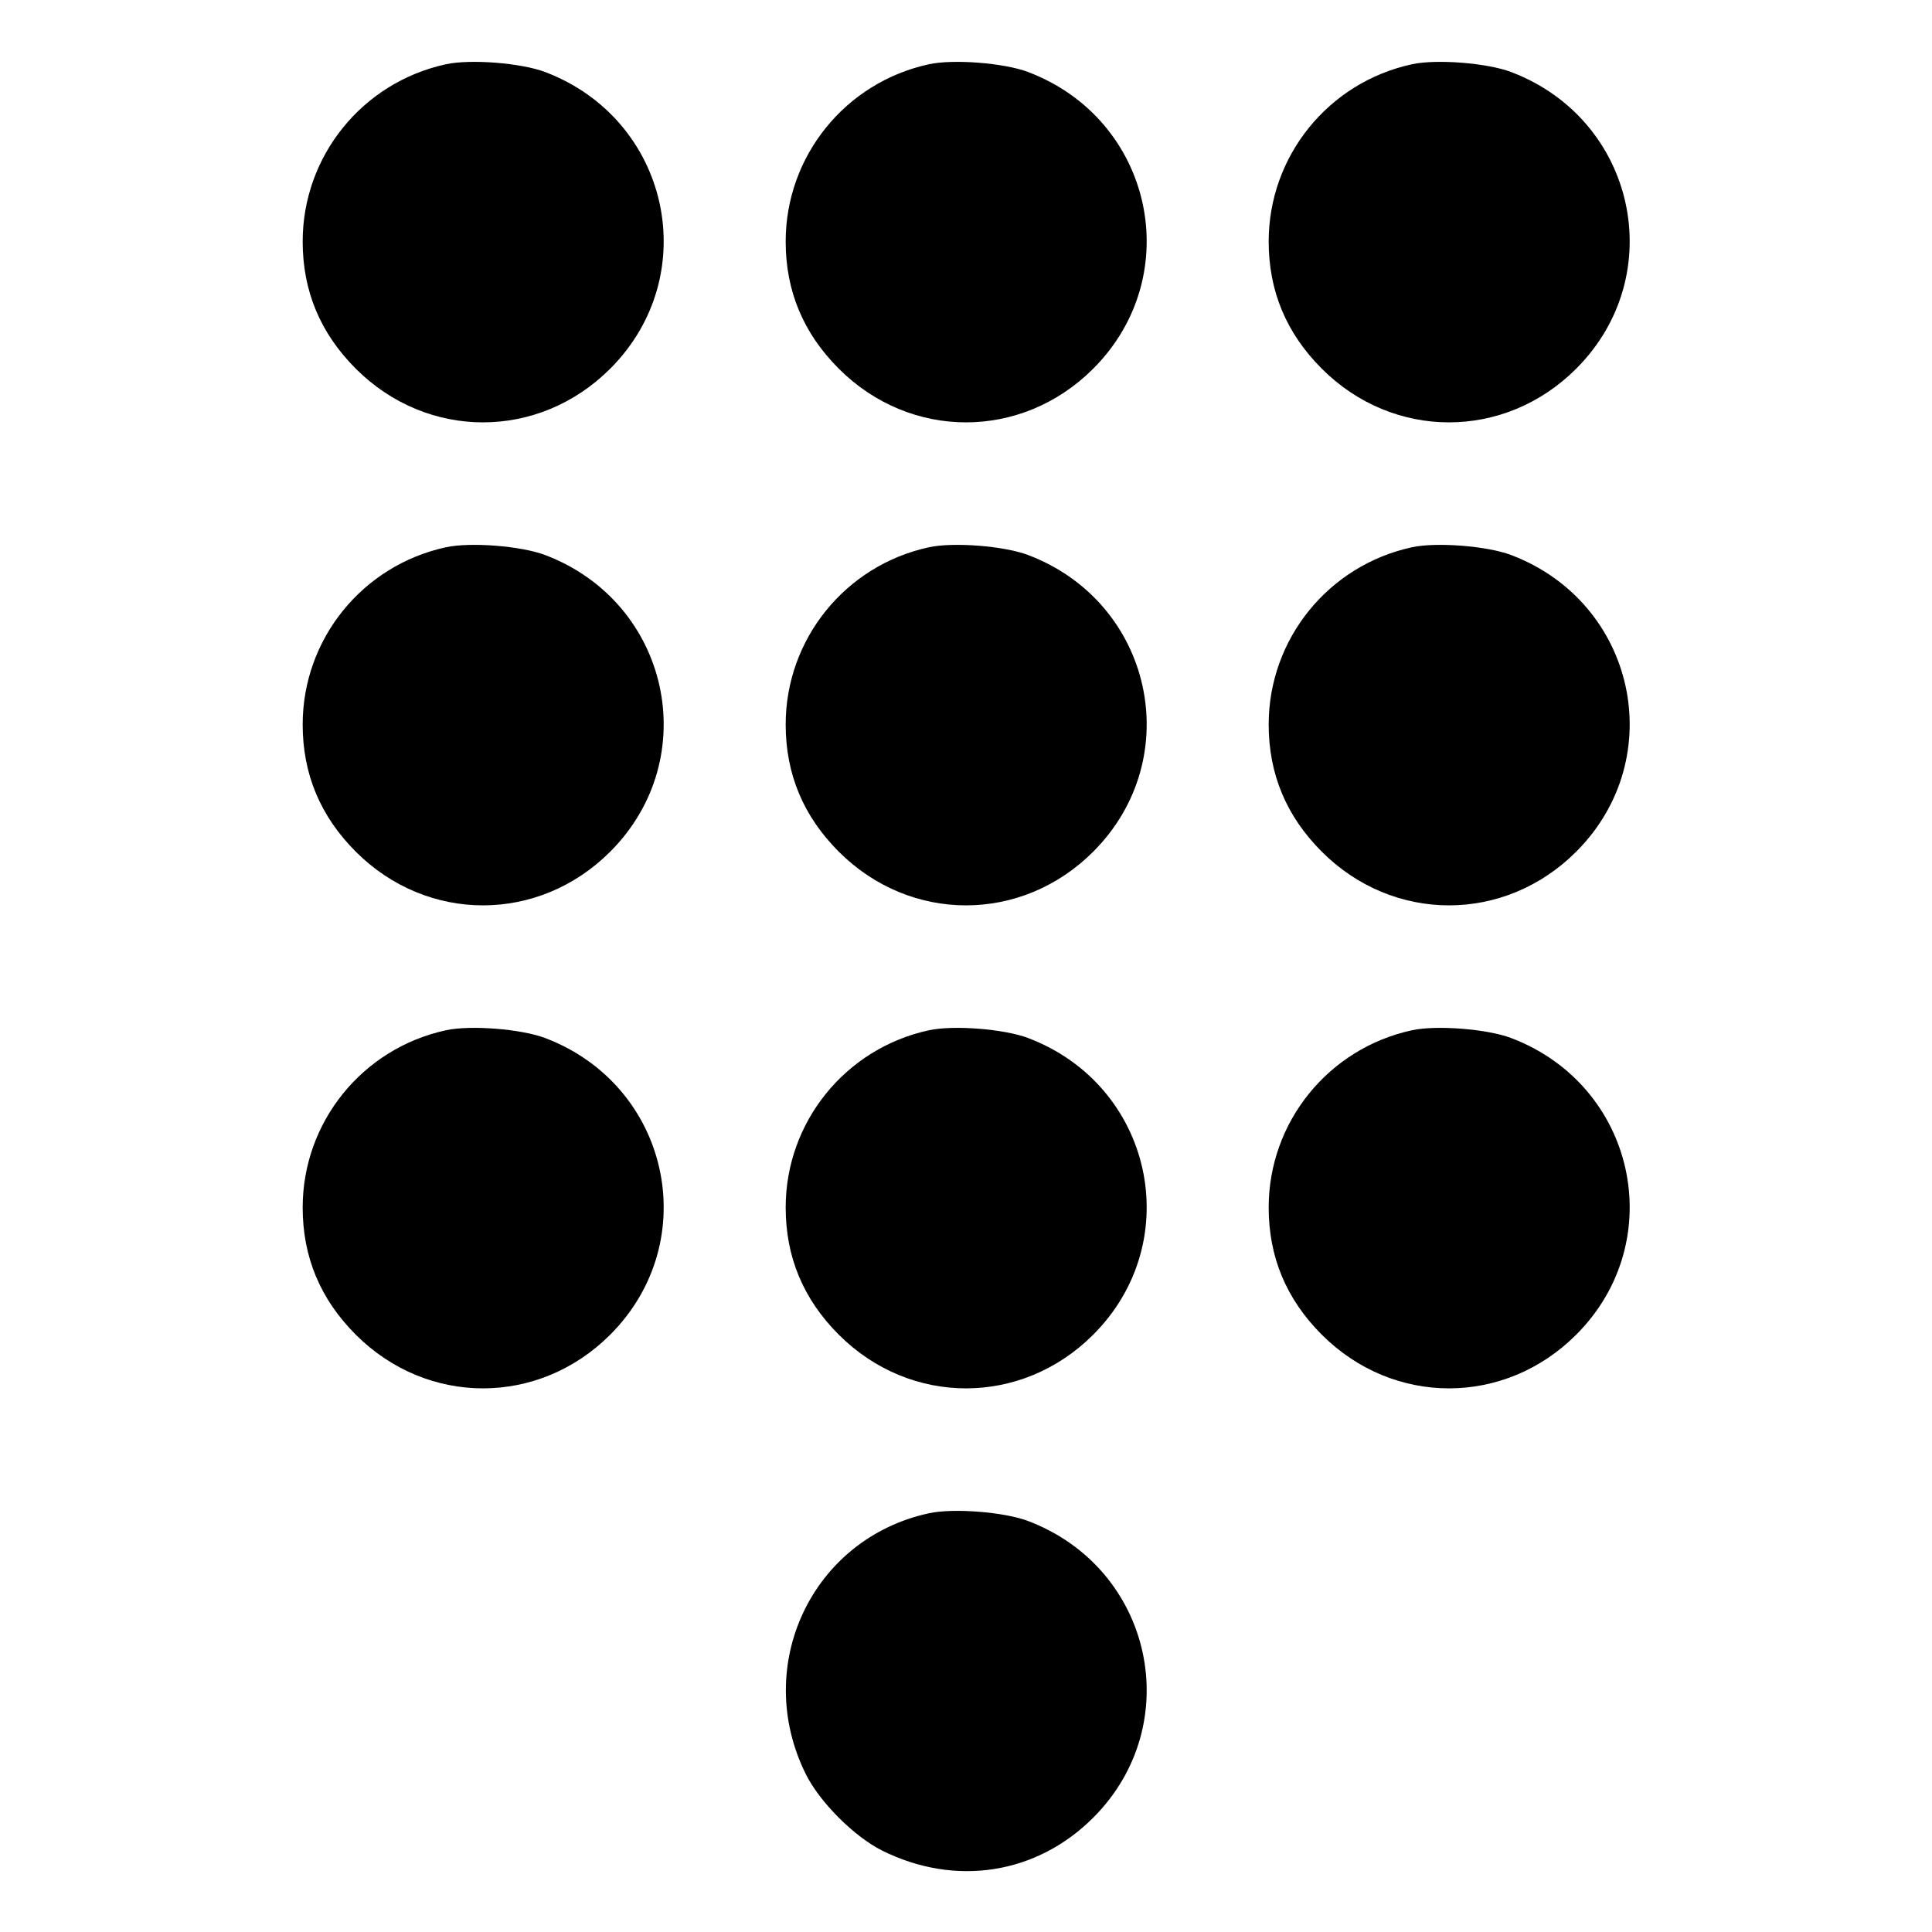 <svg xmlns="http://www.w3.org/2000/svg" width="512" height="512" viewBox="0 0 512 512"><path d="M118.187 17.027 C 96.018 21.831,80.213 41.382,80.213 64.000 C 80.213 77.119,84.883 88.300,94.291 97.709 C 113.253 116.671,142.747 116.671,161.709 97.709 C 186.540 72.878,177.482 31.605,144.452 19.083 C 138.094 16.672,124.673 15.621,118.187 17.027 M246.187 17.027 C 224.018 21.831,208.213 41.382,208.213 64.000 C 208.213 77.119,212.883 88.300,222.291 97.709 C 241.253 116.671,270.747 116.671,289.709 97.709 C 314.540 72.878,305.482 31.605,272.452 19.083 C 266.094 16.672,252.673 15.621,246.187 17.027 M374.187 17.027 C 352.018 21.831,336.213 41.382,336.213 64.000 C 336.213 77.119,340.883 88.300,350.291 97.709 C 369.253 116.671,398.747 116.671,417.709 97.709 C 442.540 72.878,433.482 31.605,400.452 19.083 C 394.094 16.672,380.673 15.621,374.187 17.027 M118.187 145.027 C 96.018 149.831,80.213 169.382,80.213 192.000 C 80.213 205.119,84.883 216.300,94.291 225.709 C 113.253 244.671,142.747 244.671,161.709 225.709 C 186.540 200.878,177.482 159.605,144.452 147.083 C 138.094 144.672,124.673 143.621,118.187 145.027 M246.187 145.027 C 224.018 149.831,208.213 169.382,208.213 192.000 C 208.213 205.119,212.883 216.300,222.291 225.709 C 241.253 244.671,270.747 244.671,289.709 225.709 C 314.540 200.878,305.482 159.605,272.452 147.083 C 266.094 144.672,252.673 143.621,246.187 145.027 M374.187 145.027 C 352.018 149.831,336.213 169.382,336.213 192.000 C 336.213 205.119,340.883 216.300,350.291 225.709 C 369.253 244.671,398.747 244.671,417.709 225.709 C 442.540 200.878,433.482 159.605,400.452 147.083 C 394.094 144.672,380.673 143.621,374.187 145.027 M118.187 273.027 C 96.018 277.831,80.213 297.382,80.213 320.000 C 80.213 333.119,84.883 344.300,94.291 353.709 C 113.253 372.671,142.747 372.671,161.709 353.709 C 186.540 328.878,177.482 287.605,144.452 275.083 C 138.094 272.672,124.673 271.621,118.187 273.027 M246.187 273.027 C 224.018 277.831,208.213 297.382,208.213 320.000 C 208.213 333.119,212.883 344.300,222.291 353.709 C 241.253 372.671,270.747 372.671,289.709 353.709 C 314.540 328.878,305.482 287.605,272.452 275.083 C 266.094 272.672,252.673 271.621,246.187 273.027 M374.187 273.027 C 352.018 277.831,336.213 297.382,336.213 320.000 C 336.213 333.119,340.883 344.300,350.291 353.709 C 369.253 372.671,398.747 372.671,417.709 353.709 C 442.540 328.878,433.482 287.605,400.452 275.083 C 394.094 272.672,380.673 271.621,374.187 273.027 M246.187 401.027 C 215.153 407.753,199.268 441.424,213.560 470.187 C 217.236 477.585,226.415 486.764,233.813 490.440 C 253.209 500.077,274.697 496.720,289.709 481.709 C 314.540 456.878,305.482 415.605,272.452 403.083 C 266.094 400.672,252.673 399.621,246.187 401.027 " stroke="none" fill-rule="evenodd" fill="black"></path></svg>